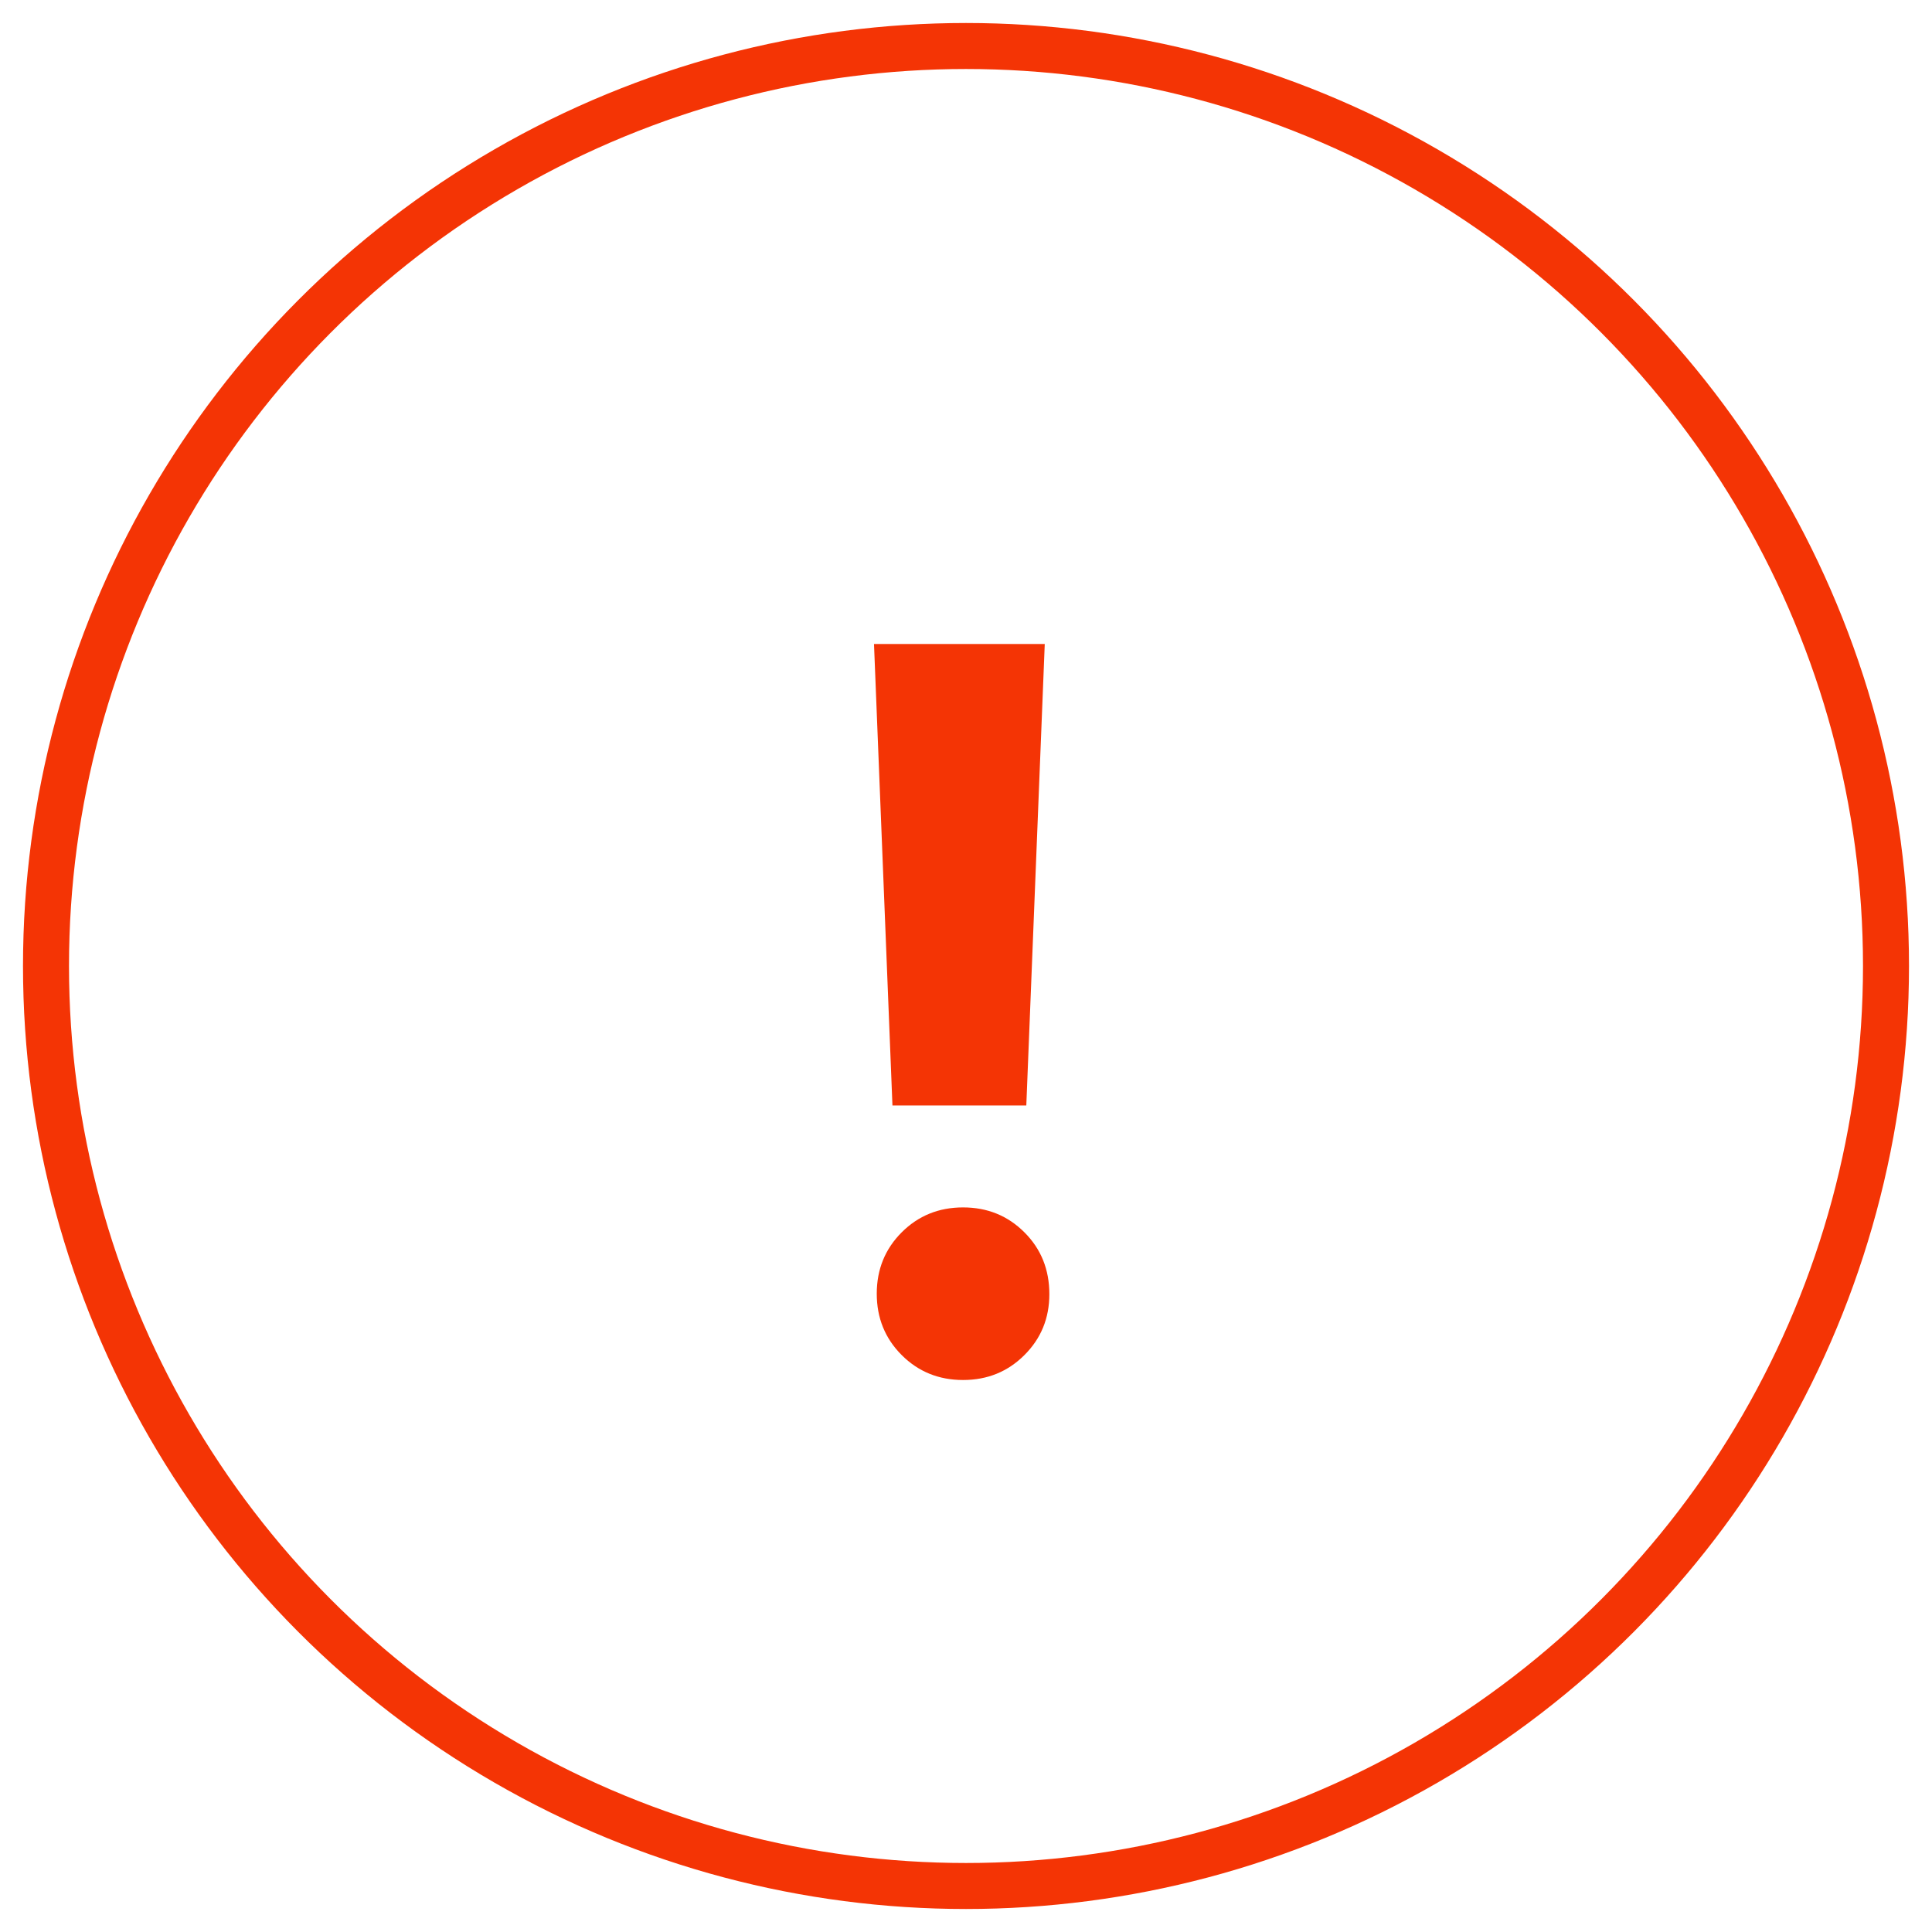 <?xml version="1.0" encoding="UTF-8"?>
<svg width="42px" height="42px" viewBox="0 0 42 42" version="1.1" xmlns="http://www.w3.org/2000/svg" xmlns:xlink="http://www.w3.org/1999/xlink">
    <!-- Generator: Sketch 50.2 (55047) - http://www.bohemiancoding.com/sketch -->
    <title>warning</title>
    <desc>Created with Sketch.</desc>
    <defs></defs>
    <g id="settings" stroke="none" stroke-width="1" fill="none" fill-rule="evenodd">
        <g id="5-wallet" transform="translate(-1721, -217)">
            <g id="2-balance-zero" transform="translate(1702, 116)">
                <g id="msg" transform="translate(-2, 72)">
                    <g id="warning" transform="translate(22, 30)">
                        <circle id="Oval" stroke="#F43405" cx="20" cy="20" r="20"></circle>
                        <path d="M21.812,27.134 C21.812,27.656 21.632,28.097 21.27,28.458 C20.909,28.819 20.465,29 19.936,29 C19.408,29 18.963,28.819 18.602,28.458 C18.241,28.097 18.06,27.652 18.06,27.124 C18.06,26.596 18.241,26.151 18.602,25.79 C18.963,25.429 19.408,25.248 19.936,25.248 C20.465,25.248 20.909,25.429 21.27,25.79 C21.632,26.151 21.812,26.599 21.812,27.134 Z M18.401,23.032 L18,13 L21.712,13 L21.311,23.032 L18.401,23.032 Z" id="!" fill="#F43405"></path>
                    </g>
                </g>
            </g>
        </g>
    </g>
</svg>